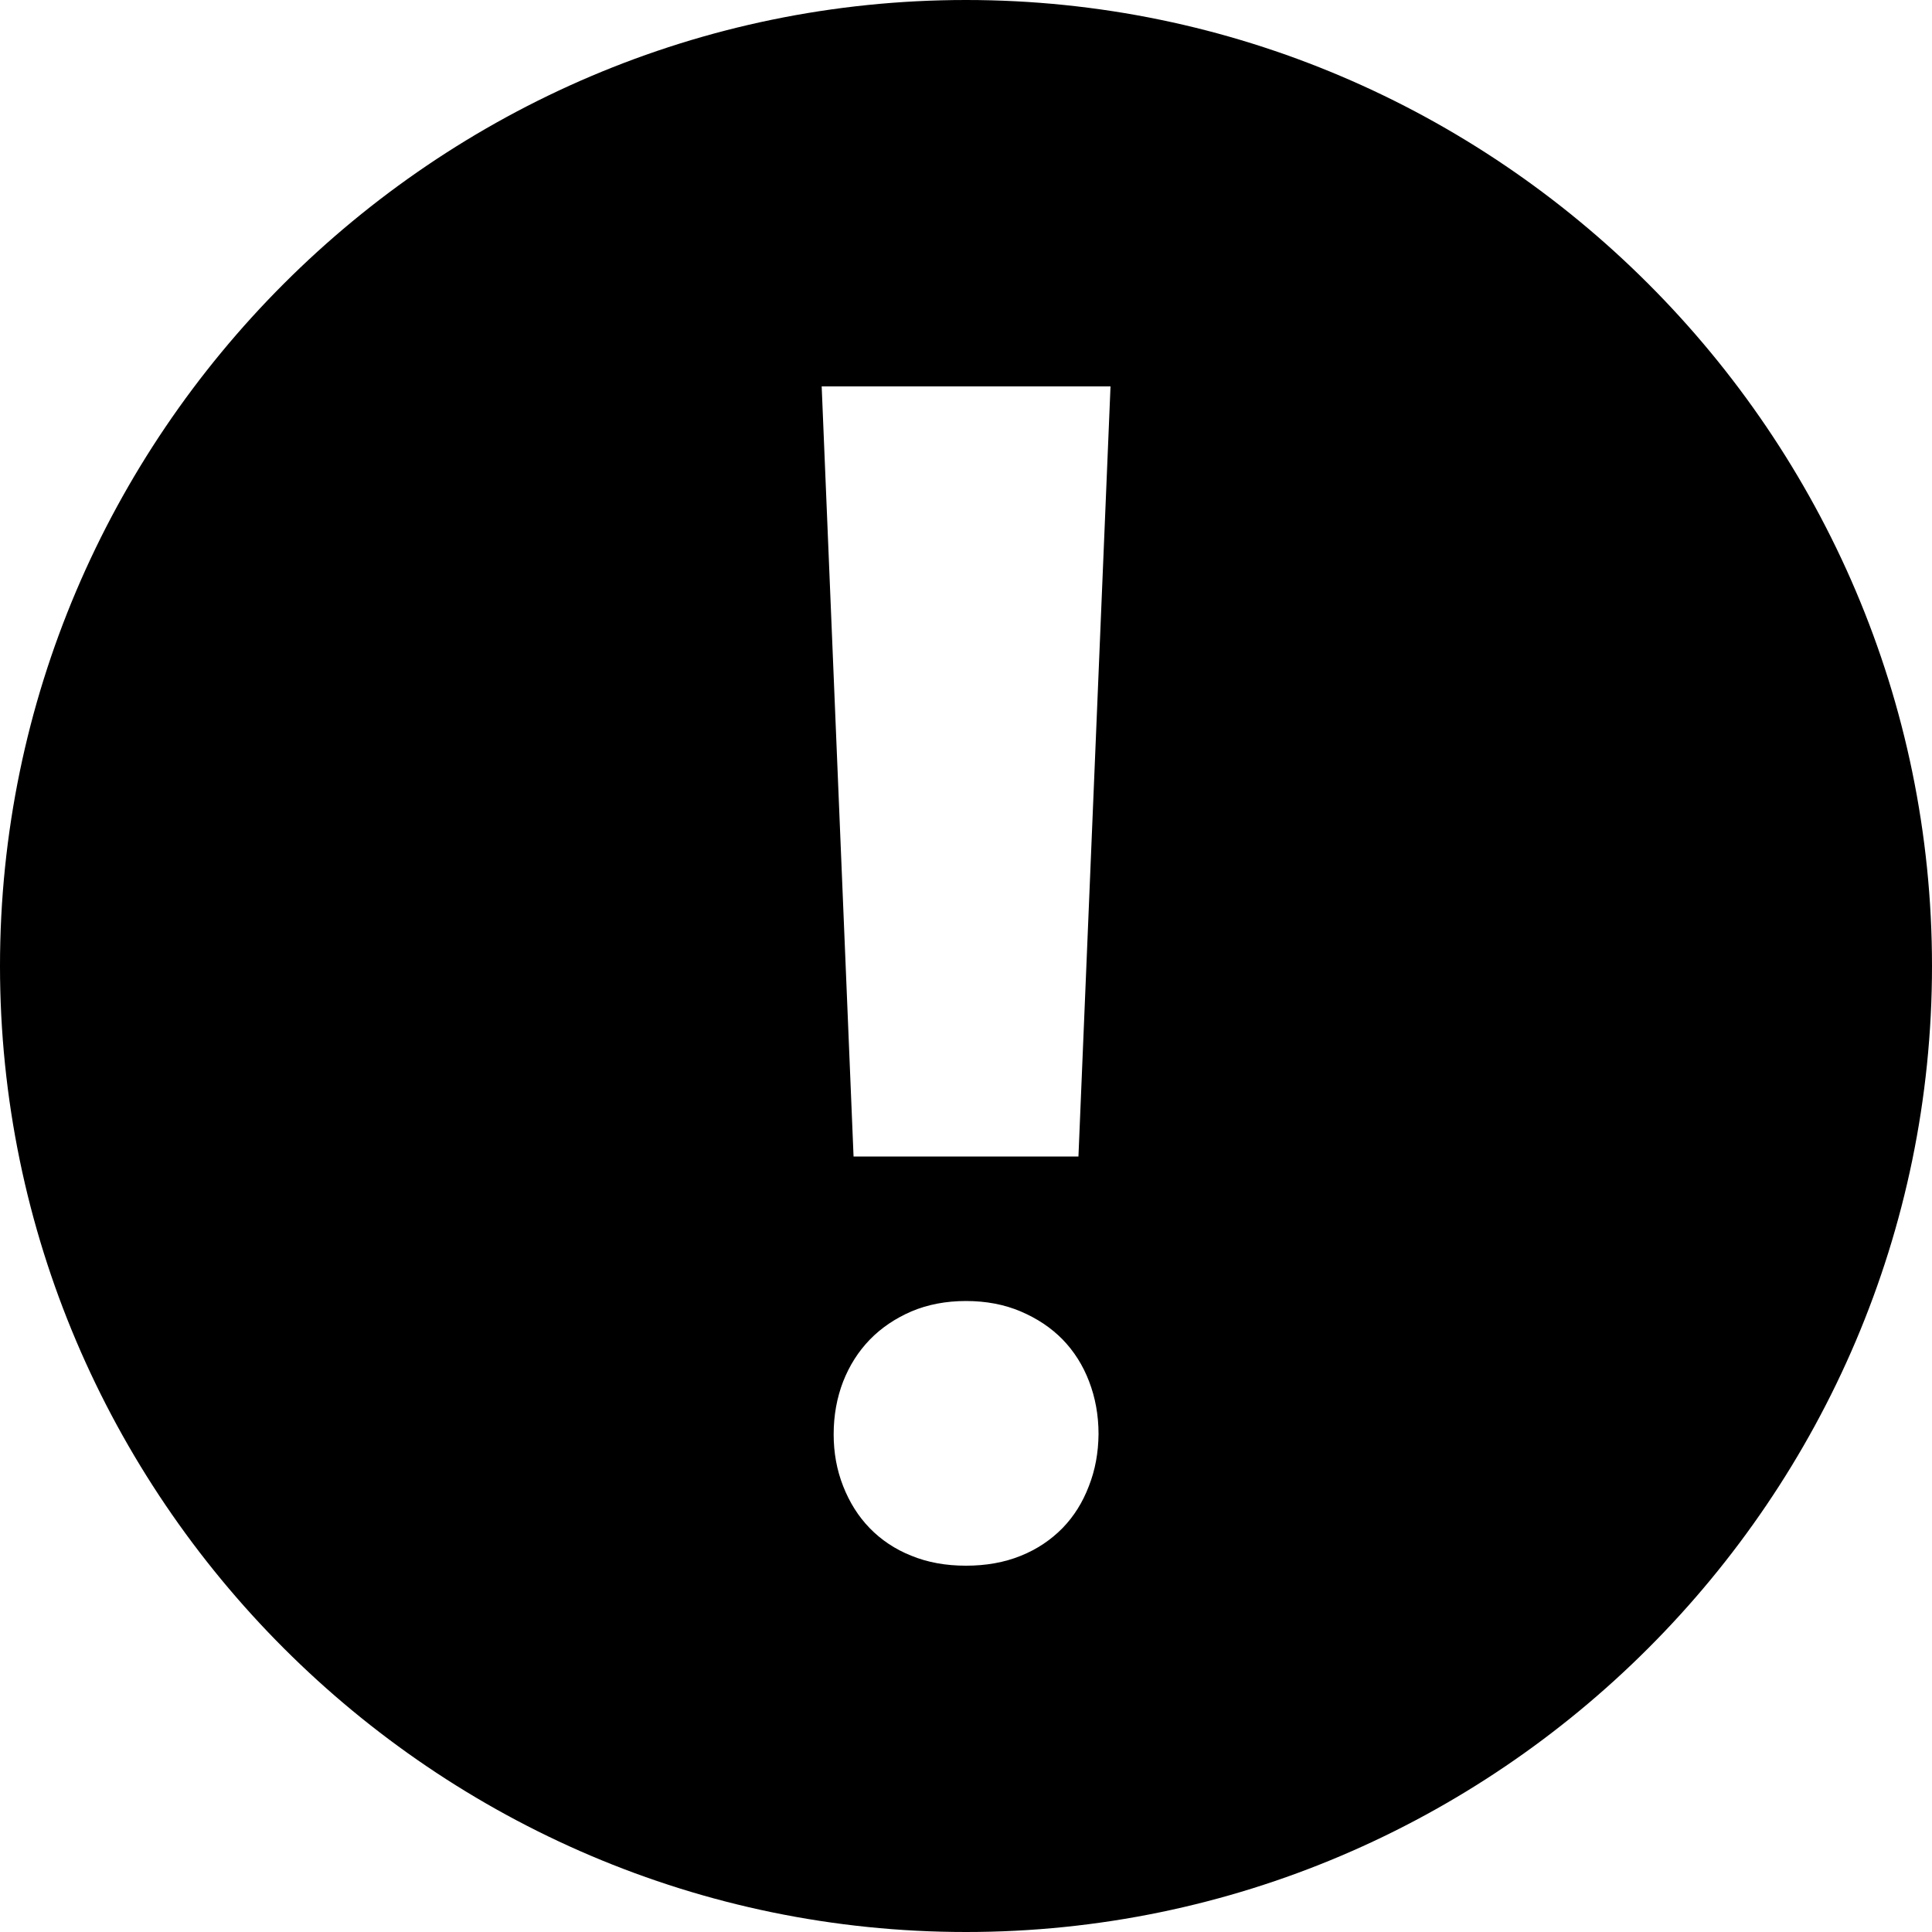 <?xml version="1.0" encoding="iso-8859-1"?>
<!-- Generator: Adobe Illustrator 22.1.0, SVG Export Plug-In . SVG Version: 6.00 Build 0)  -->
<svg version="1.1" id="Filled_3_" xmlns="http://www.w3.org/2000/svg" xmlns:xlink="http://www.w3.org/1999/xlink" x="0px" y="0px"
	 viewBox="0 0 10 10" style="enable-background:new 0 0 10 10;" xml:space="preserve">
<path d="M5,0C2.25,0,0,2.25,0,5s2.25,5,5,5s5-2.25,5-5S7.75,0,5,0z M5.636,7.692C5.604,7.776,5.559,7.848,5.5,7.909
	C5.44,7.97,5.368,8.019,5.283,8.053C5.199,8.087,5.104,8.104,5,8.104c-0.105,0-0.199-0.017-0.284-0.052
	C4.633,8.019,4.56,7.97,4.501,7.909C4.442,7.848,4.397,7.776,4.364,7.692C4.331,7.608,4.315,7.519,4.315,7.424
	c0-0.099,0.017-0.19,0.049-0.273c0.033-0.084,0.079-0.156,0.138-0.217c0.059-0.061,0.132-0.11,0.215-0.146
	C4.802,6.752,4.896,6.734,5,6.734c0.104,0,0.199,0.018,0.283,0.054C5.368,6.824,5.44,6.872,5.5,6.933
	c0.059,0.061,0.105,0.133,0.137,0.217c0.032,0.083,0.049,0.174,0.049,0.273C5.685,7.519,5.669,7.608,5.636,7.692z M5.582,5.986
	H4.418L4.253,2h1.495L5.582,5.986z"/>
</svg>
